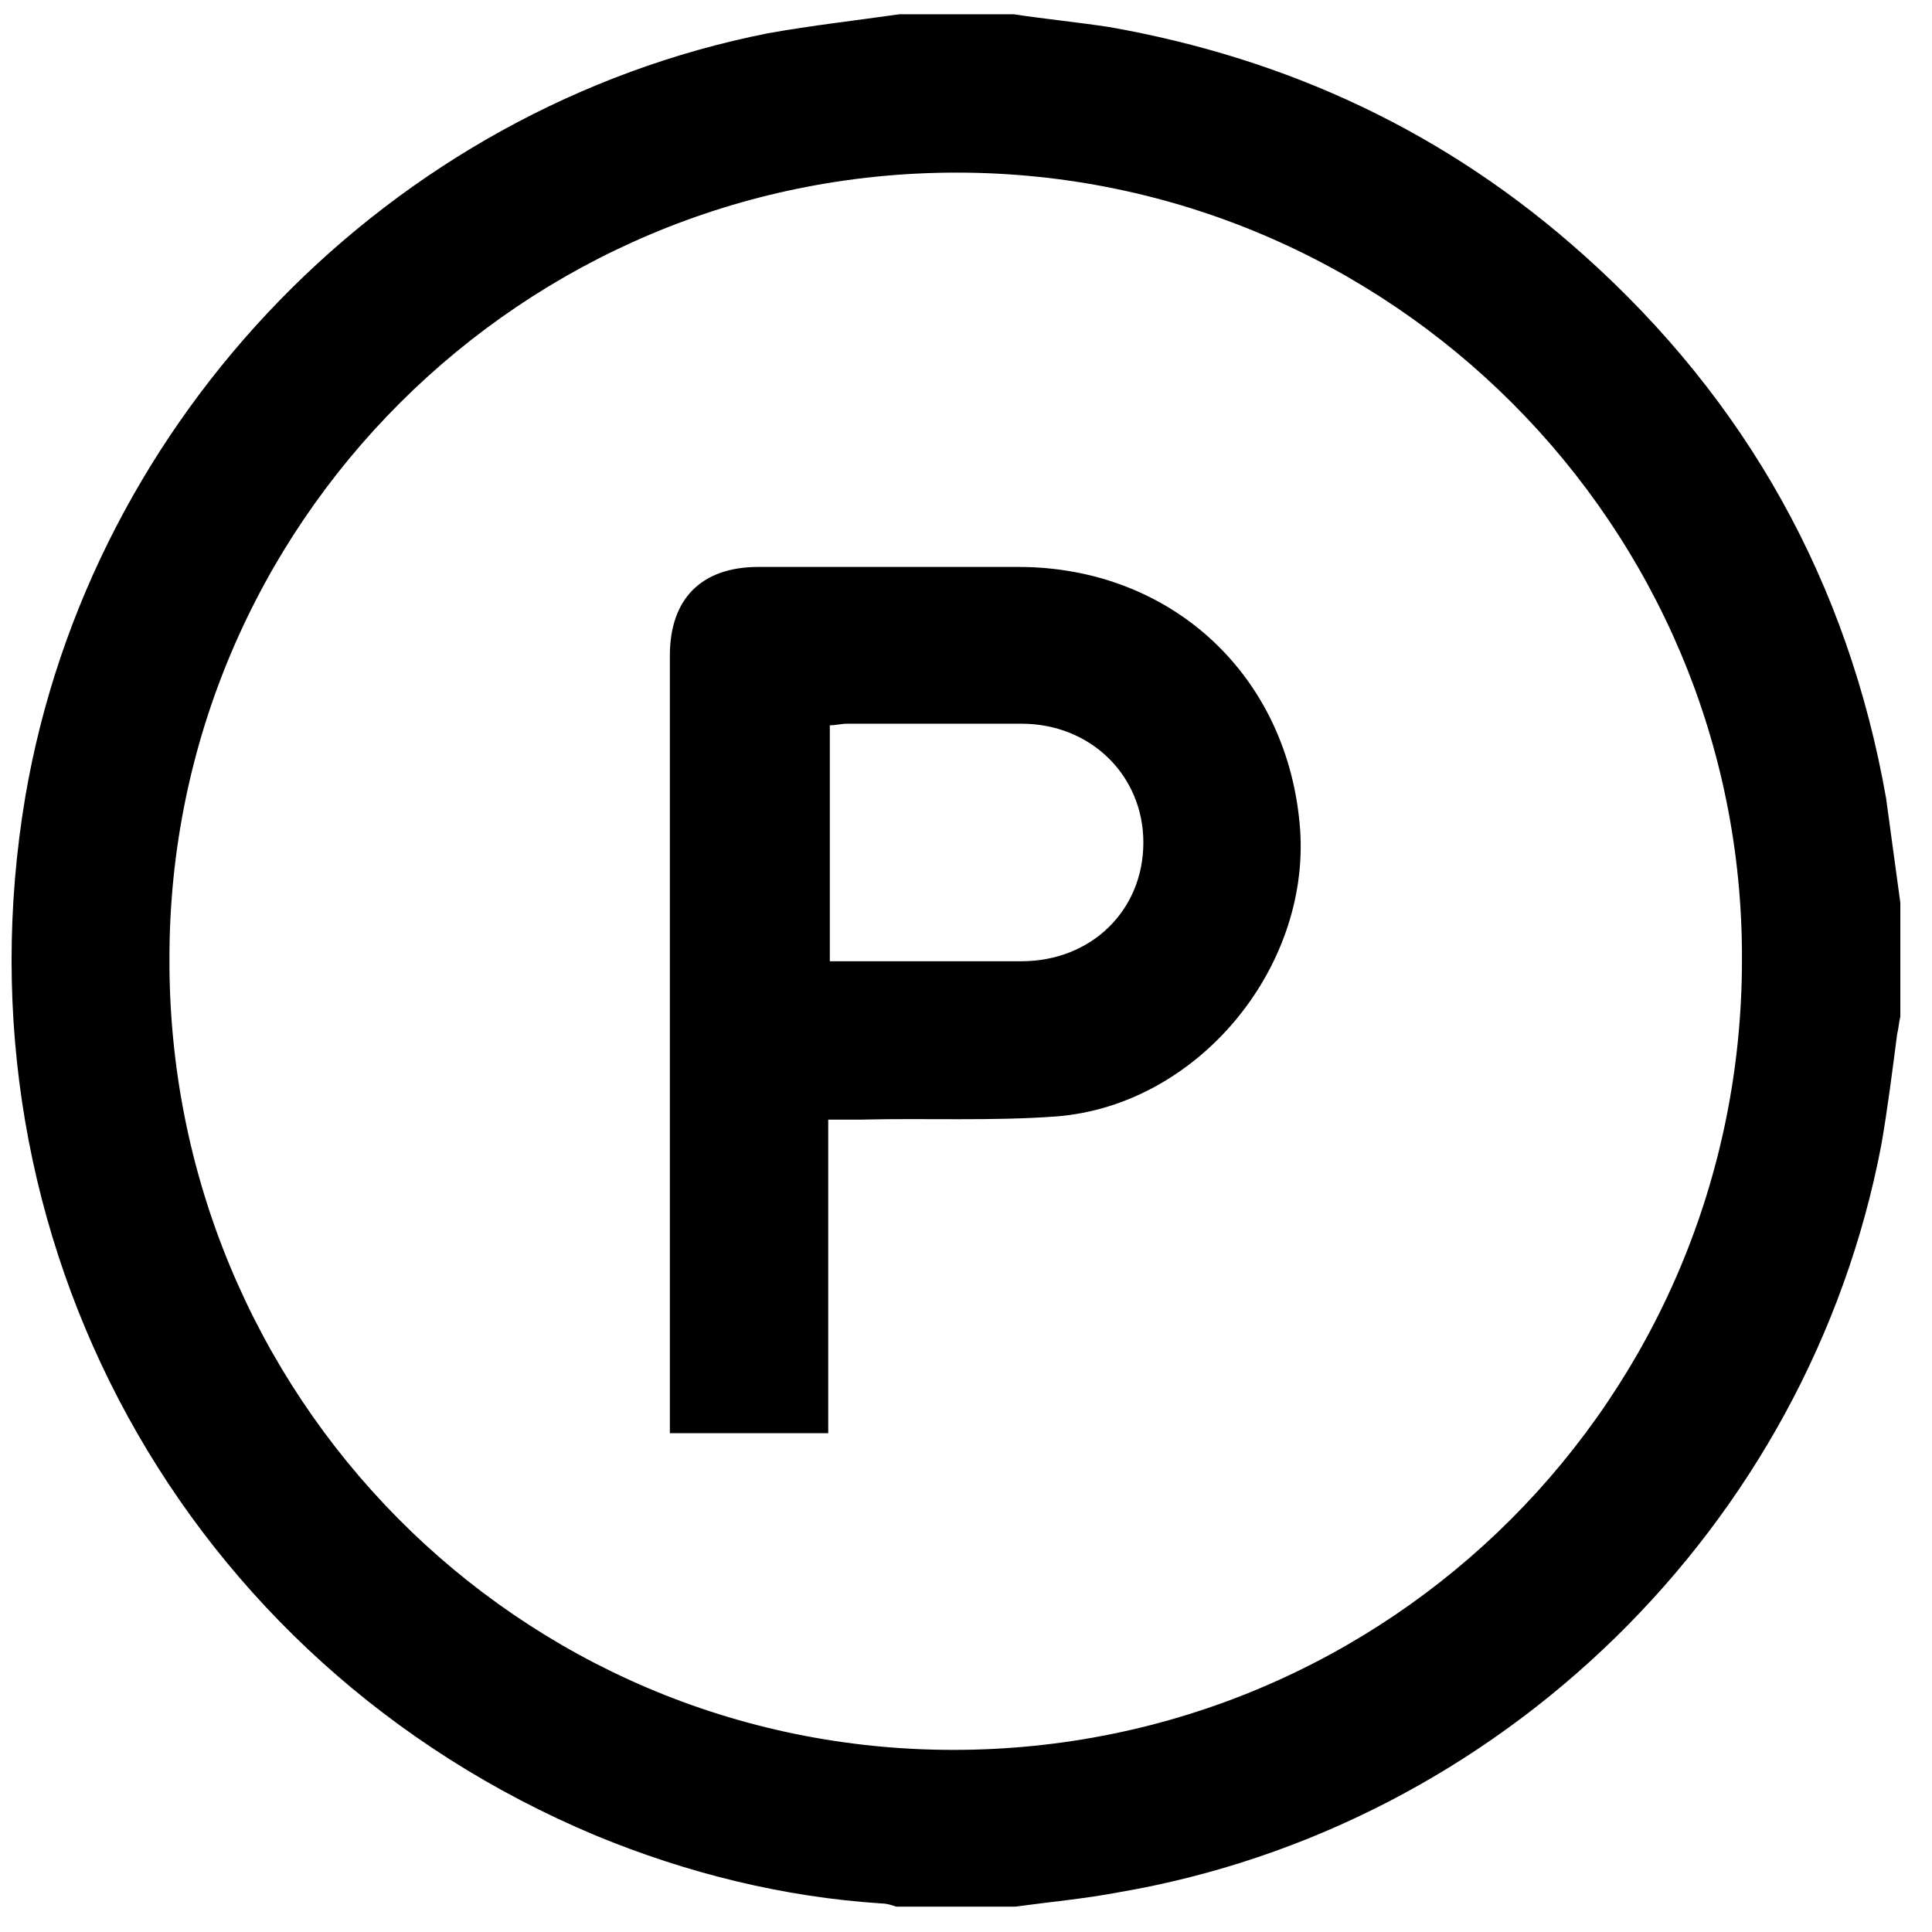 <?xml version="1.0" encoding="utf-8"?>
<!-- Generator: Adobe Illustrator 24.2.1, SVG Export Plug-In . SVG Version: 6.00 Build 0)  -->
<svg version="1.1" id="Capa_1" xmlns="http://www.w3.org/2000/svg" xmlns:xlink="http://www.w3.org/1999/xlink" x="0px" y="0px"
	 viewBox="0 0 122 122" style="enable-background:new 0 0 122 122;" xml:space="preserve">
<path d="M119.1,50.4c-2.4-13.6-8.8-25.1-19.1-34.3C91.4,8.4,81.4,3.7,70,1.7c-2-0.3-4-0.5-6-0.8c-2.4,0-4.8,0-7.2,0
	c-2.8,0.4-5.5,0.7-8.3,1.2C24.7,6.8,5.7,26.3,1.6,50.3c-4.7,27.9,10,54.7,36,65.6c5.8,2.4,11.9,3.9,18.1,4.3c0.3,0,0.6,0.1,0.9,0.2
	c2.5,0,5,0,7.5,0c2.2-0.3,4.4-0.5,6.5-0.9c24.1-4.1,43.6-23.1,48.2-47.2c0.4-2.3,0.7-4.7,1-7c0.1-0.4,0.1-0.7,0.2-1.1
	c0-2.4,0-4.8,0-7.2C119.7,54.8,119.4,52.6,119.1,50.4z M60.2,110.5c-27.5,0-49.6-22.4-49.5-50C10.7,33.1,33,10.9,60.4,10.9
	c27.4,0,49.7,22.3,49.6,49.7C110,88.3,87.7,110.5,60.2,110.5z"/>
<path d="M82.1,52.4c-0.7-9.7-8.1-16.6-17.8-16.6c-5.5,0-10.9,0-16.4,0c-3.6,0-5.6,2-5.6,5.6c0,16,0,32,0,47.9c0,0.4,0,0.8,0,1.2
	c3.4,0,6.6,0,10,0c0-6.6,0-13.1,0-19.8c0.8,0,1.5,0,2.1,0c4.1-0.1,8.2,0.1,12.3-0.2C75.6,69.8,82.7,61.2,82.1,52.4z M64.5,60.7
	c-4,0-8,0-12.1,0c0-5,0-9.9,0-14.9c0.4,0,0.7-0.1,1.1-0.1c3.7,0,7.4,0,11,0c4.4,0,7.7,3.3,7.7,7.5C72.2,57.5,68.9,60.7,64.5,60.7z"
	/>
</svg>
